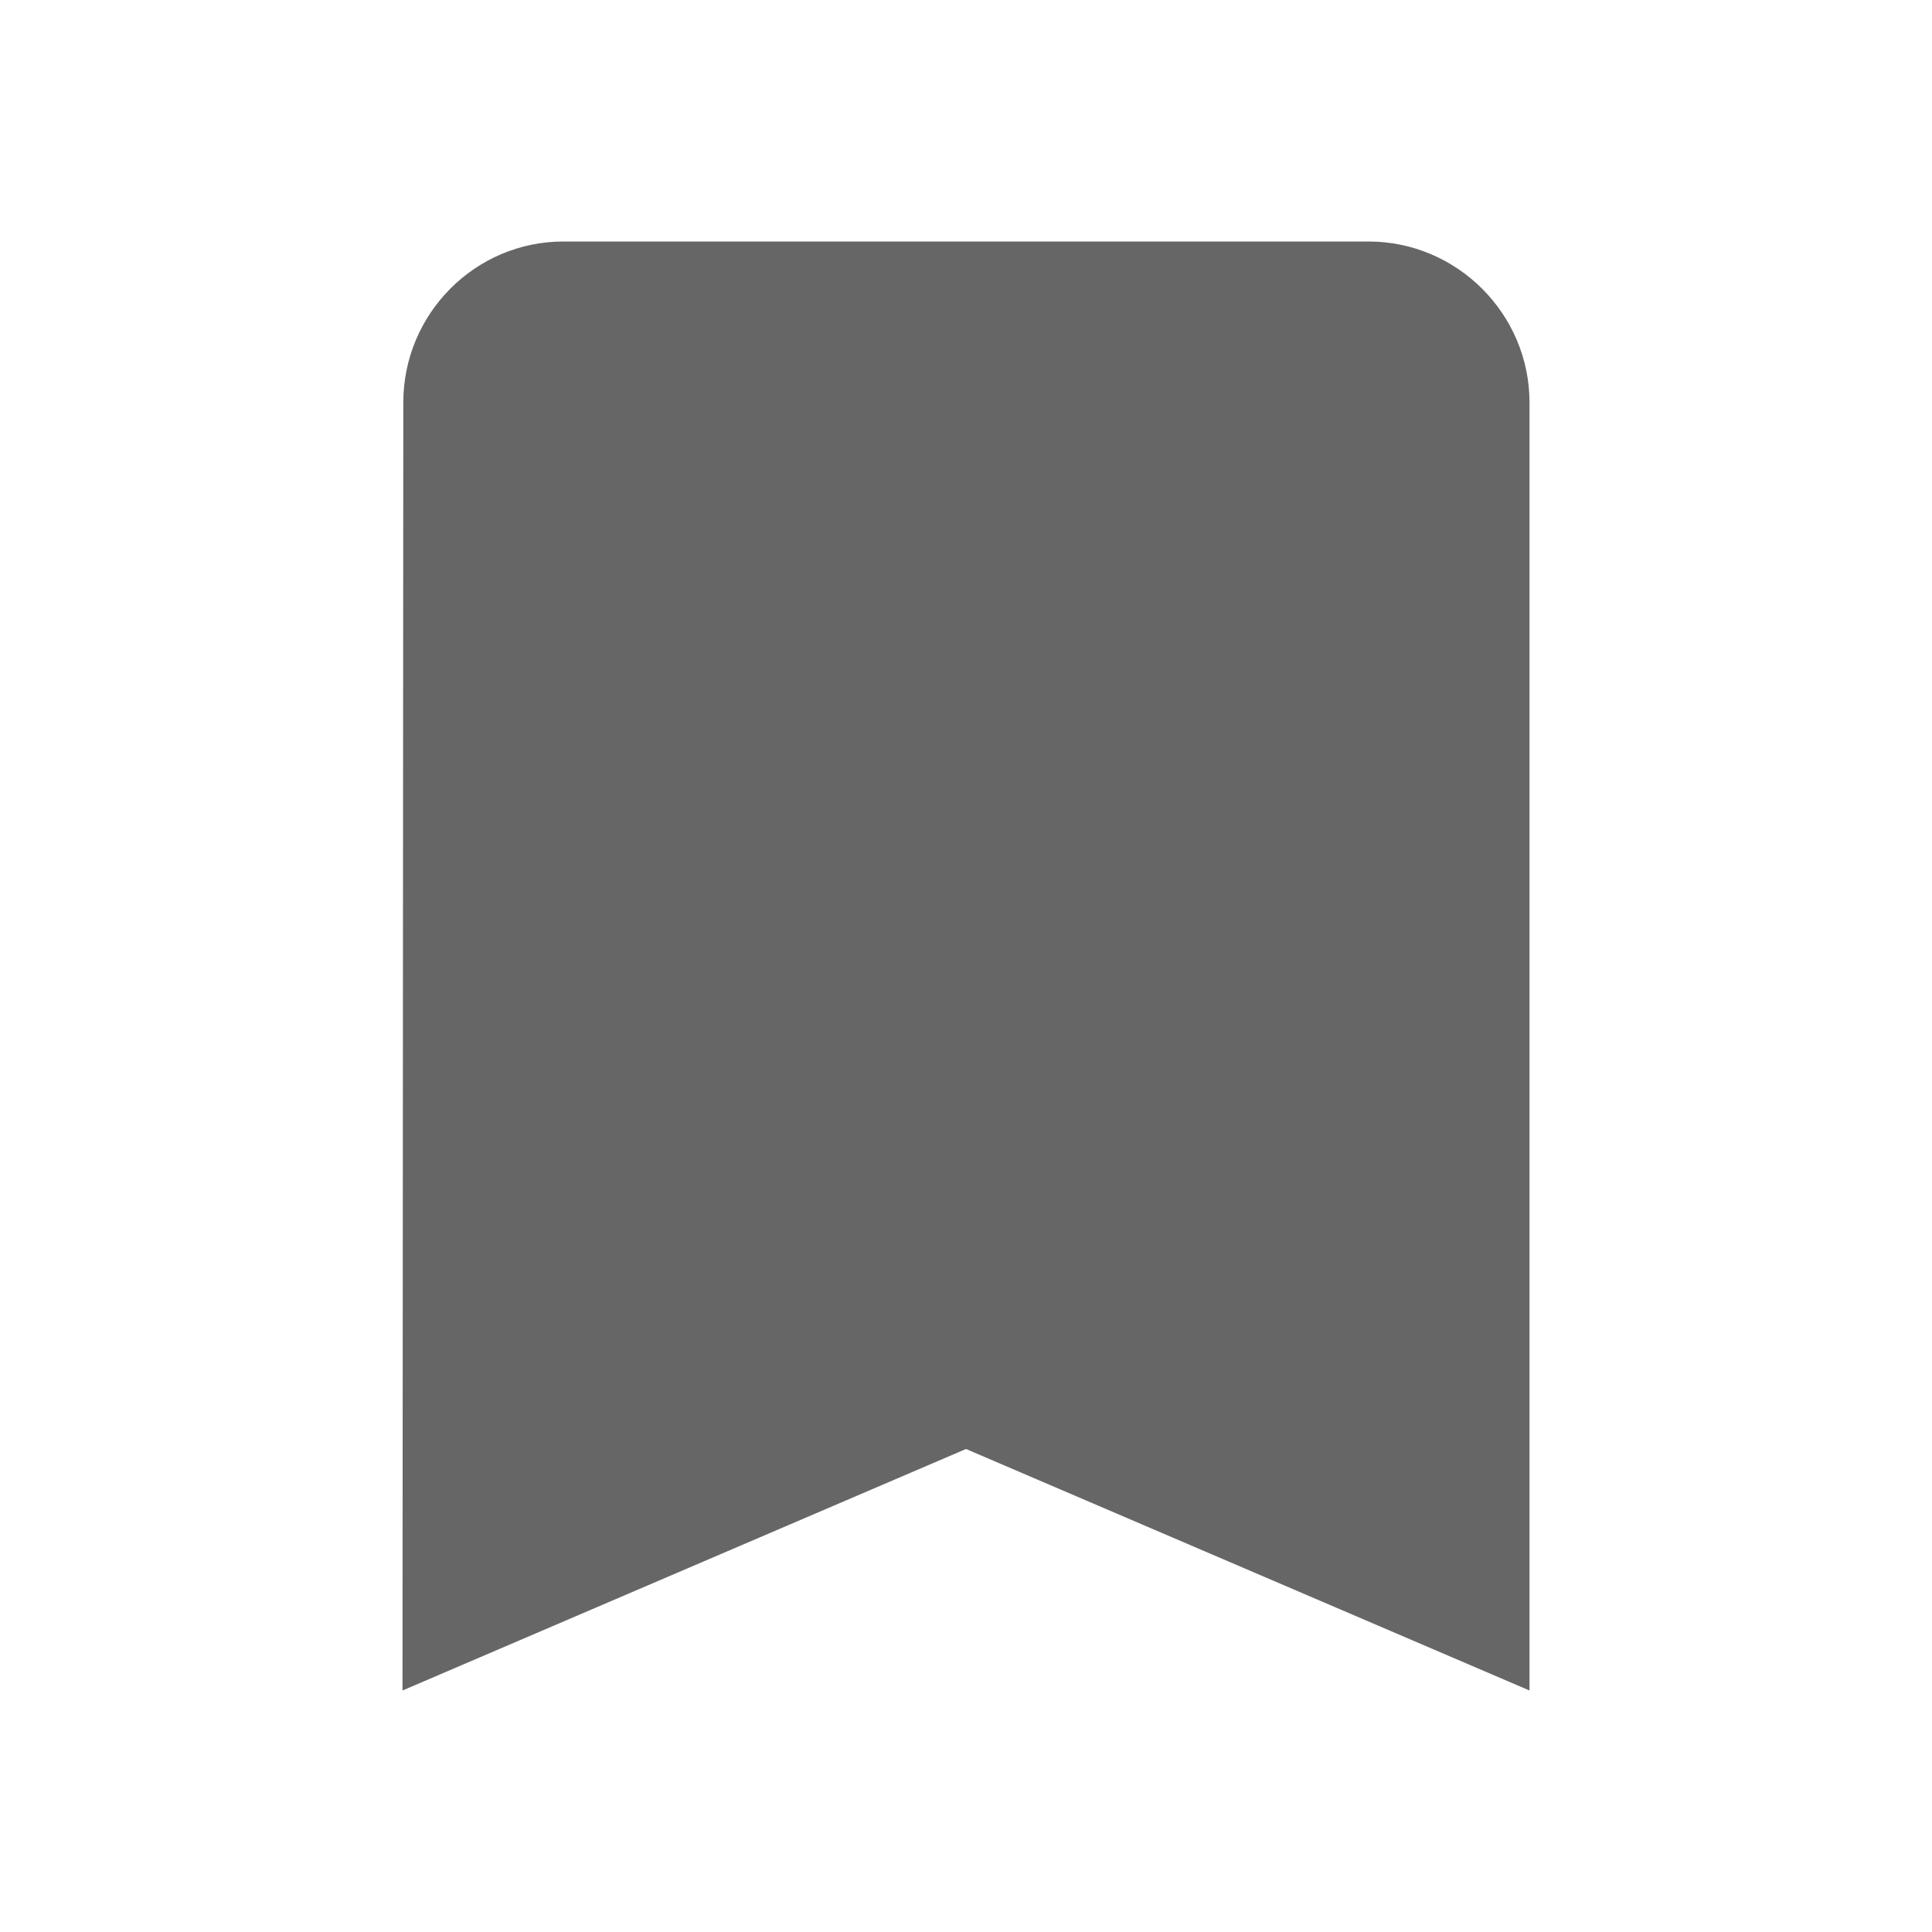 <svg width="24" height="24" viewBox="0 0 24 24" fill="none" xmlns="http://www.w3.org/2000/svg">
<g clip-path="url(#clip0_58_22620)">
<path d="M17 3H7C5.9 3 5.01 3.9 5.01 5L5 21L12 18L19 21V5C19 3.9 18.1 3 17 3Z" fill="#666666"/>
</g>
<defs>
<clipPath id="clip0_58_22620">
<rect width="24" height="24" fill="white"/>
</clipPath>
</defs>
</svg>
